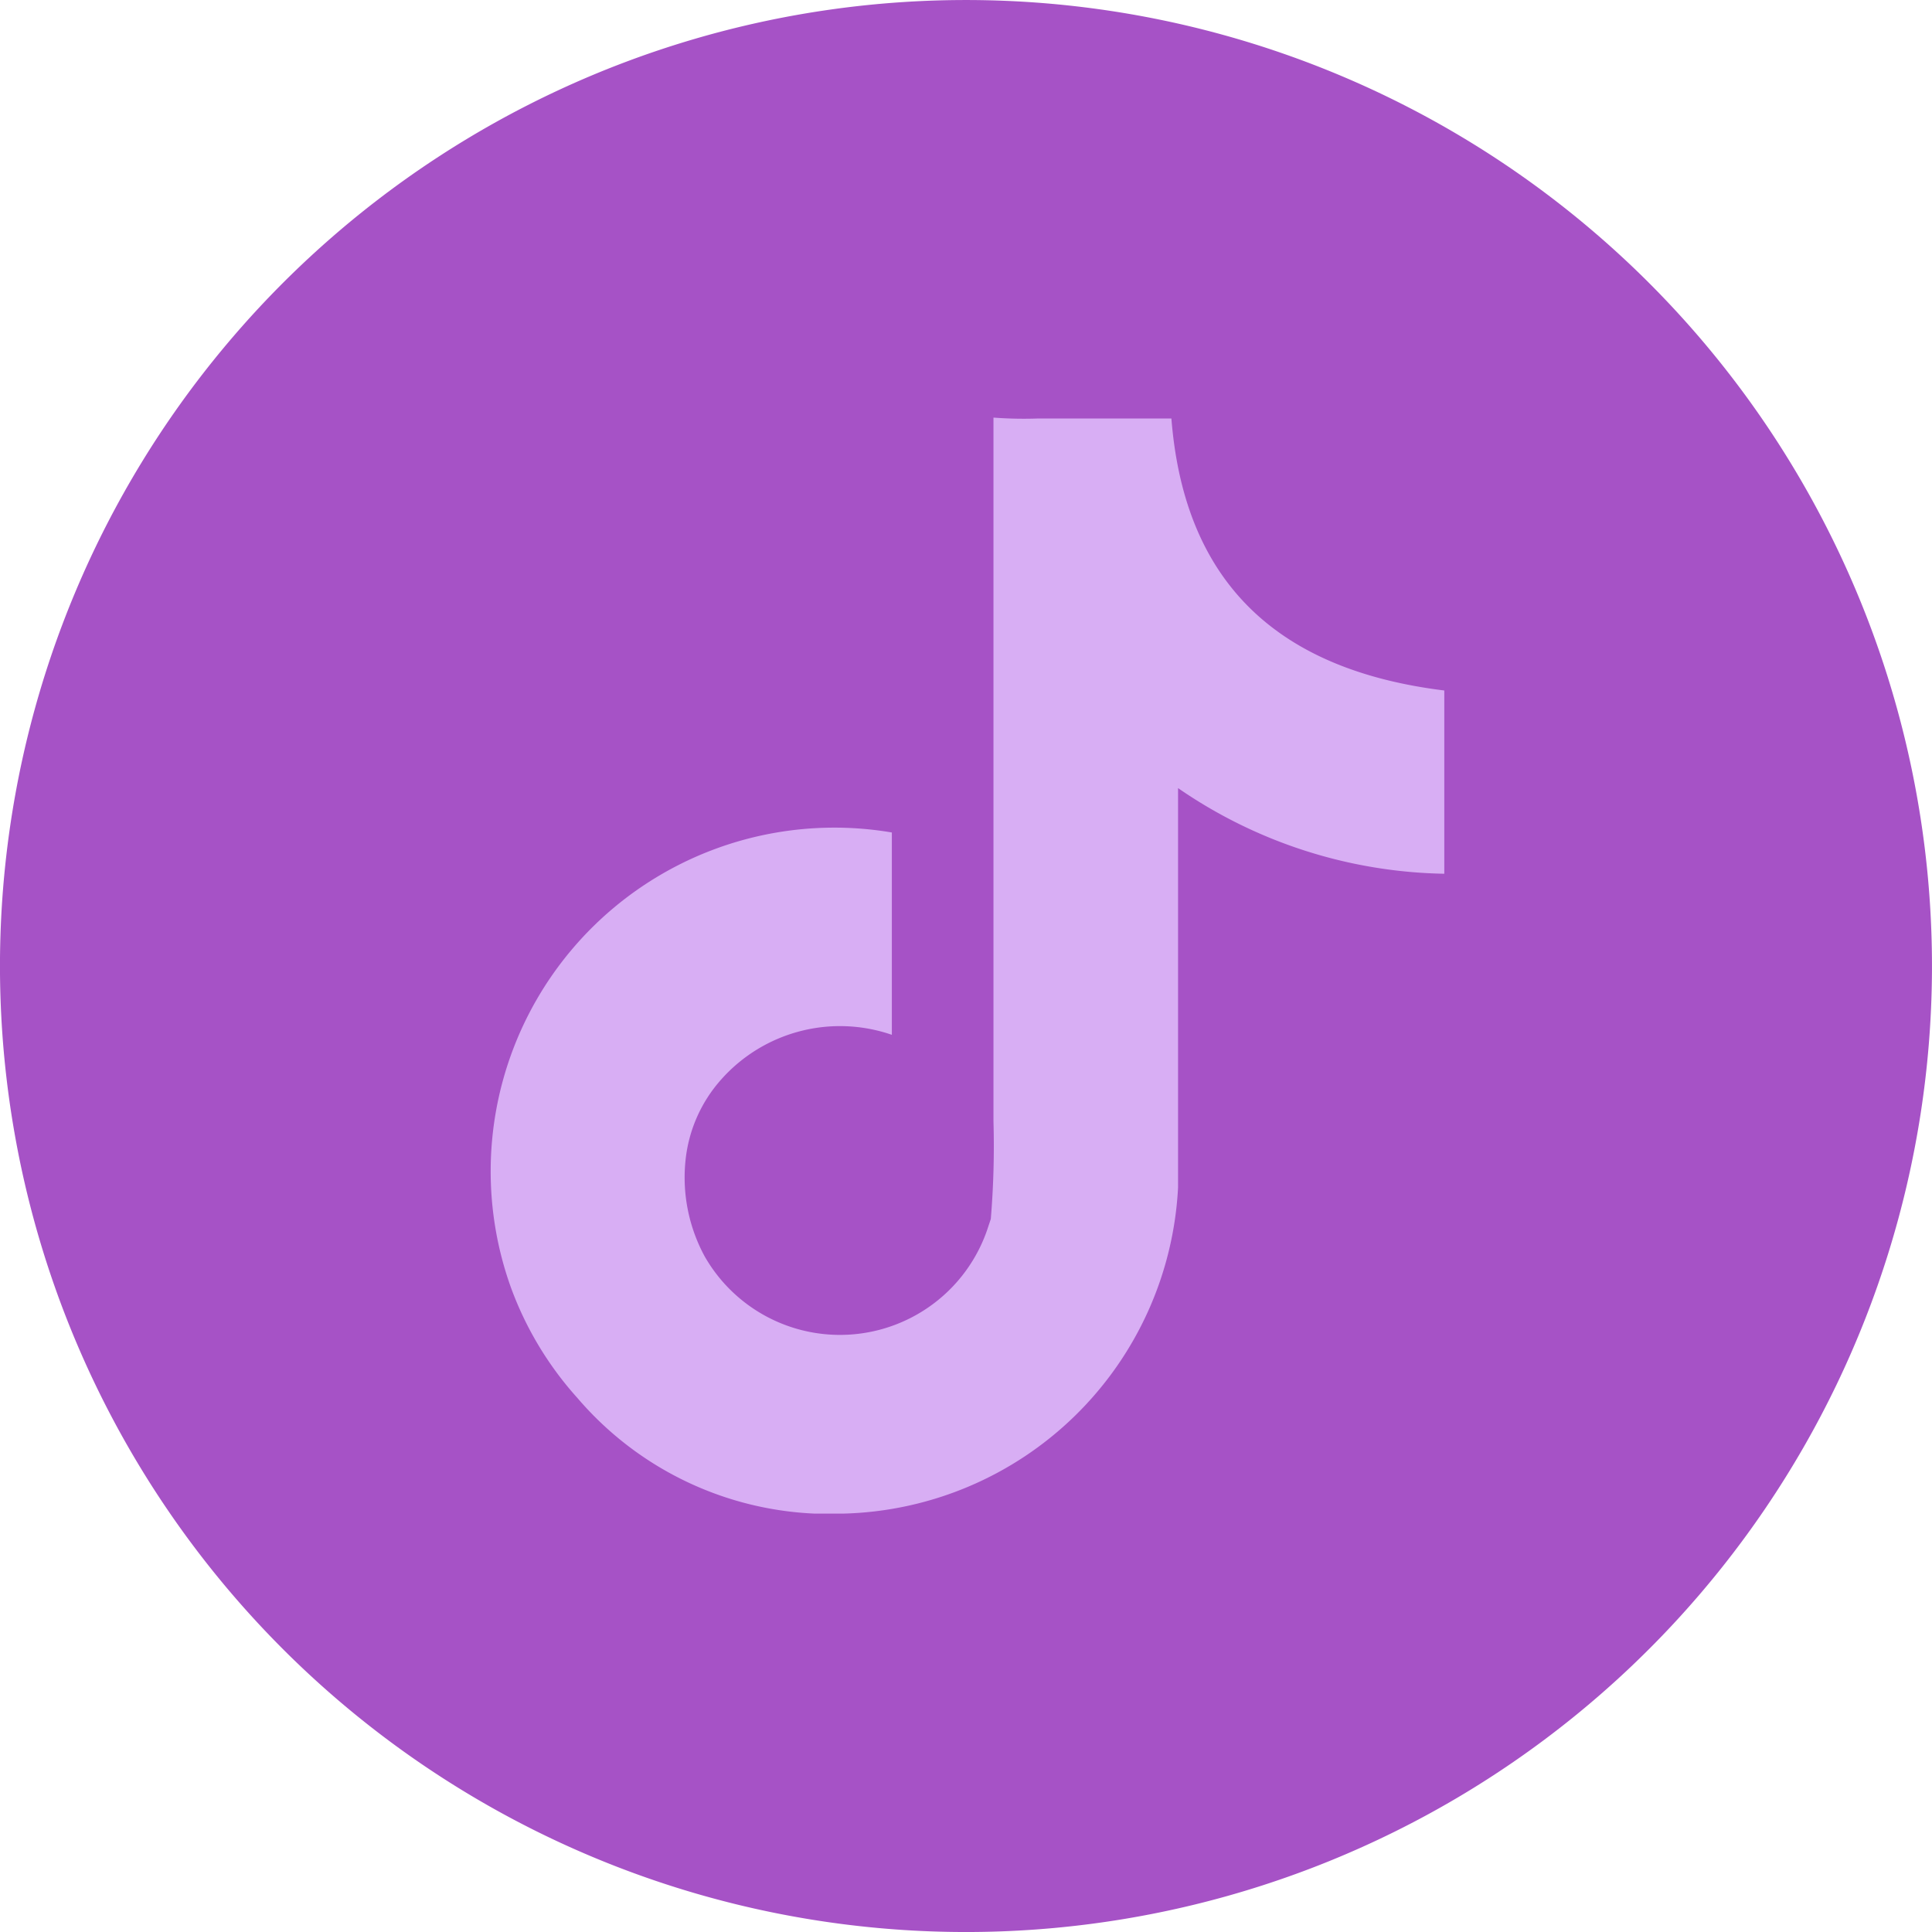 <svg id="Capa_2" data-name="Capa 2" xmlns="http://www.w3.org/2000/svg" width="43.54" height="43.54" viewBox="0 0 43.54 43.54">
  <g id="Layer_1" data-name="Layer 1" transform="translate(0.009 0.001)">
    <path id="Path_59" data-name="Path 59" d="M43.53,21.92A21.77,21.77,0,1,1,21.91,0,21.77,21.77,0,0,1,43.53,21.92Z" fill="#a652c6"/>
    <path id="Path_60" data-name="Path 60" d="M23.39,9.43h3c.3,3.8,2.5,5.68,6.15,6.13v4.13a10.88,10.88,0,0,1-6-1.93v9A7.75,7.75,0,0,1,19,34.11h-.65A7.46,7.46,0,0,1,13,31.5,7.62,7.62,0,0,1,11.5,29a7.745,7.745,0,0,1,8.59-10.24v4.56a3.58,3.58,0,0,0-3.84,1,3.23,3.23,0,0,0-.81,1.83,3.73,3.73,0,0,0,.43,2.16,3.51,3.51,0,0,0,6.36-.57l.09-.27a19.79,19.79,0,0,0,.06-2.2V9.41a9.07,9.07,0,0,0,1.01.02Z" fill="#d8aef4" fill-rule="evenodd"/>
  </g>
</svg>
